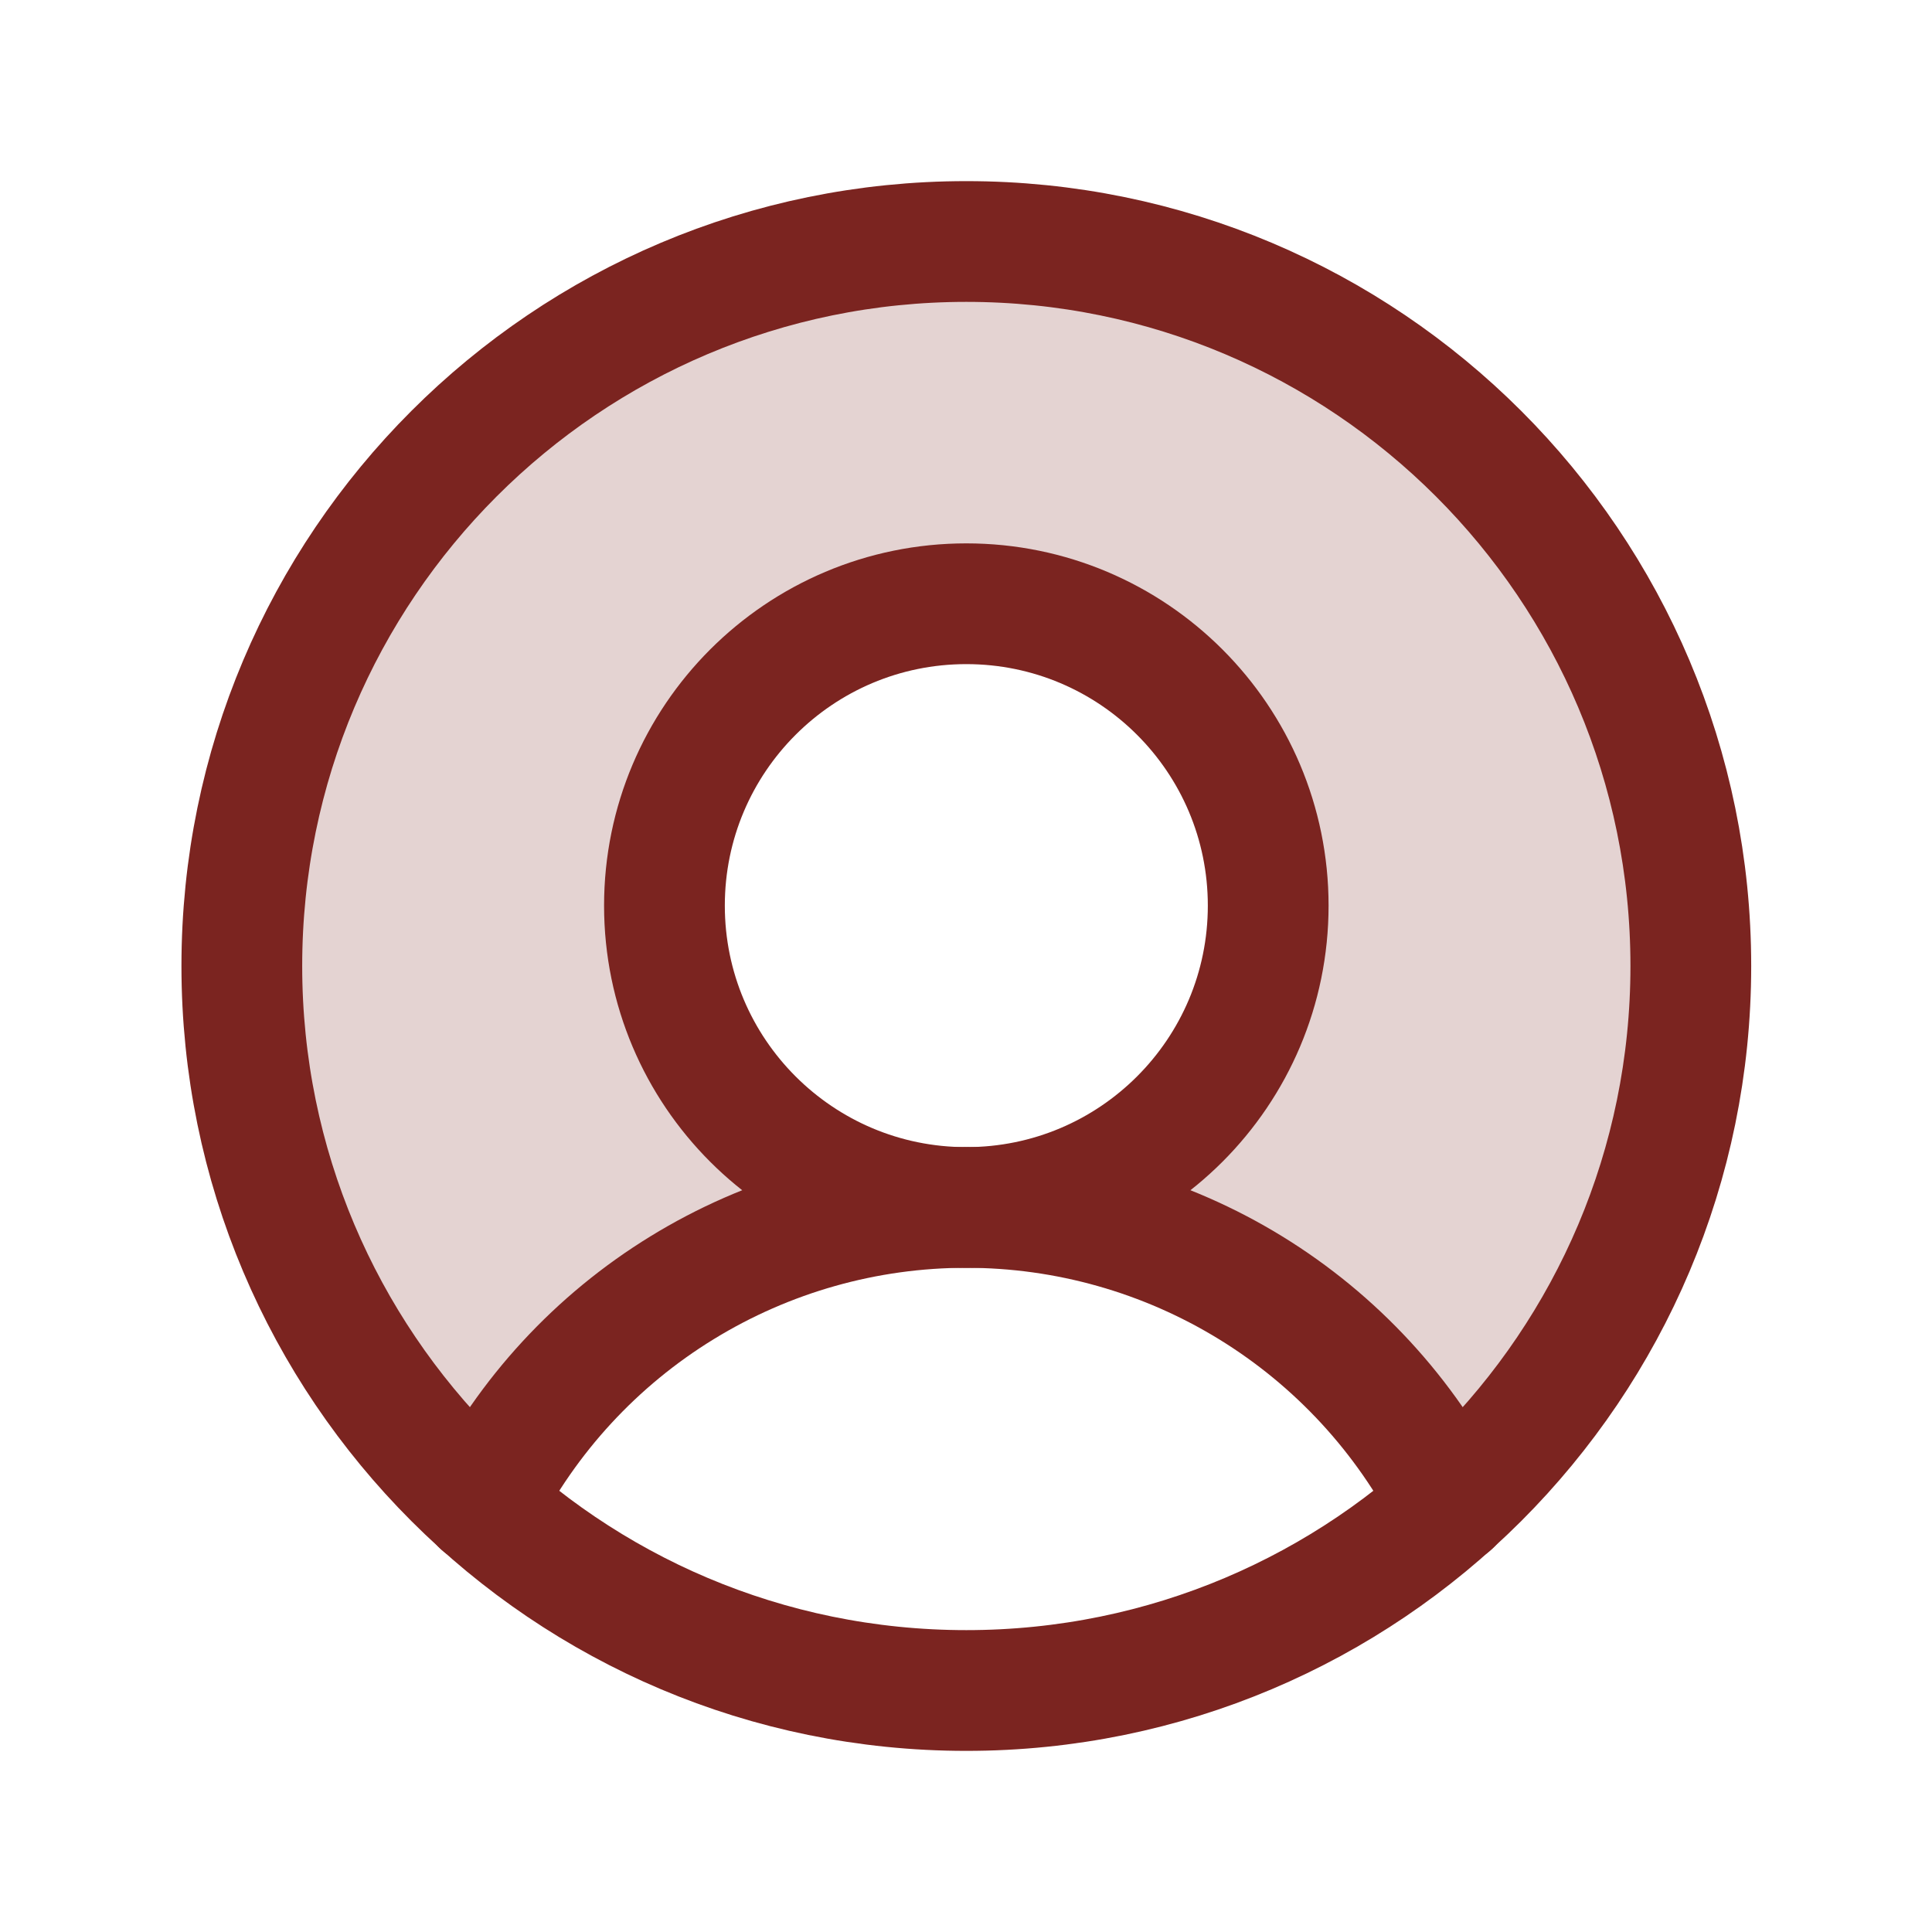<svg width="24" height="24" viewBox="0 0 24 24" fill="none" xmlns="http://www.w3.org/2000/svg">
<path opacity="0.2" d="M12.004 3C10.183 2.999 8.404 3.551 6.904 4.583C5.403 5.614 4.25 7.077 3.598 8.777C2.946 10.478 2.825 12.336 3.251 14.106C3.677 15.877 4.631 17.476 5.985 18.694C6.55 17.582 7.411 16.649 8.473 15.997C9.535 15.345 10.758 15 12.004 15C11.262 15 10.537 14.78 9.921 14.368C9.304 13.956 8.823 13.37 8.539 12.685C8.256 12 8.181 11.246 8.326 10.518C8.471 9.791 8.828 9.123 9.352 8.598C9.877 8.074 10.545 7.717 11.272 7.572C12 7.427 12.754 7.502 13.439 7.785C14.124 8.069 14.71 8.55 15.122 9.167C15.534 9.783 15.754 10.508 15.754 11.25C15.754 12.245 15.359 13.198 14.656 13.902C13.952 14.605 12.998 15 12.004 15C13.25 15 14.473 15.345 15.535 15.997C16.597 16.649 17.458 17.582 18.023 18.694C19.377 17.476 20.33 15.877 20.757 14.106C21.183 12.336 21.062 10.478 20.41 8.777C19.758 7.077 18.605 5.614 17.104 4.583C15.603 3.551 13.825 2.999 12.004 3Z" fill="#7B2420"/>
<path d="M12.004 21C16.974 21 21.004 16.971 21.004 12C21.004 7.029 16.974 3 12.004 3C7.033 3 3.004 7.029 3.004 12C3.004 16.971 7.033 21 12.004 21Z" stroke="#7B2420" stroke-width="1.5" stroke-linecap="round" stroke-linejoin="round"/>
<path d="M12.004 15C14.075 15 15.754 13.321 15.754 11.25C15.754 9.179 14.075 7.5 12.004 7.5C9.933 7.5 8.254 9.179 8.254 11.25C8.254 13.321 9.933 15 12.004 15Z" stroke="#7B2420" stroke-width="1.5" stroke-linecap="round" stroke-linejoin="round"/>
<path d="M5.985 18.694C6.549 17.582 7.41 16.649 8.473 15.997C9.535 15.345 10.757 14.999 12.004 14.999C13.25 14.999 14.473 15.345 15.535 15.997C16.597 16.649 17.458 17.582 18.023 18.694" stroke="#7B2420" stroke-width="1.5" stroke-linecap="round" stroke-linejoin="round"/>
</svg>
